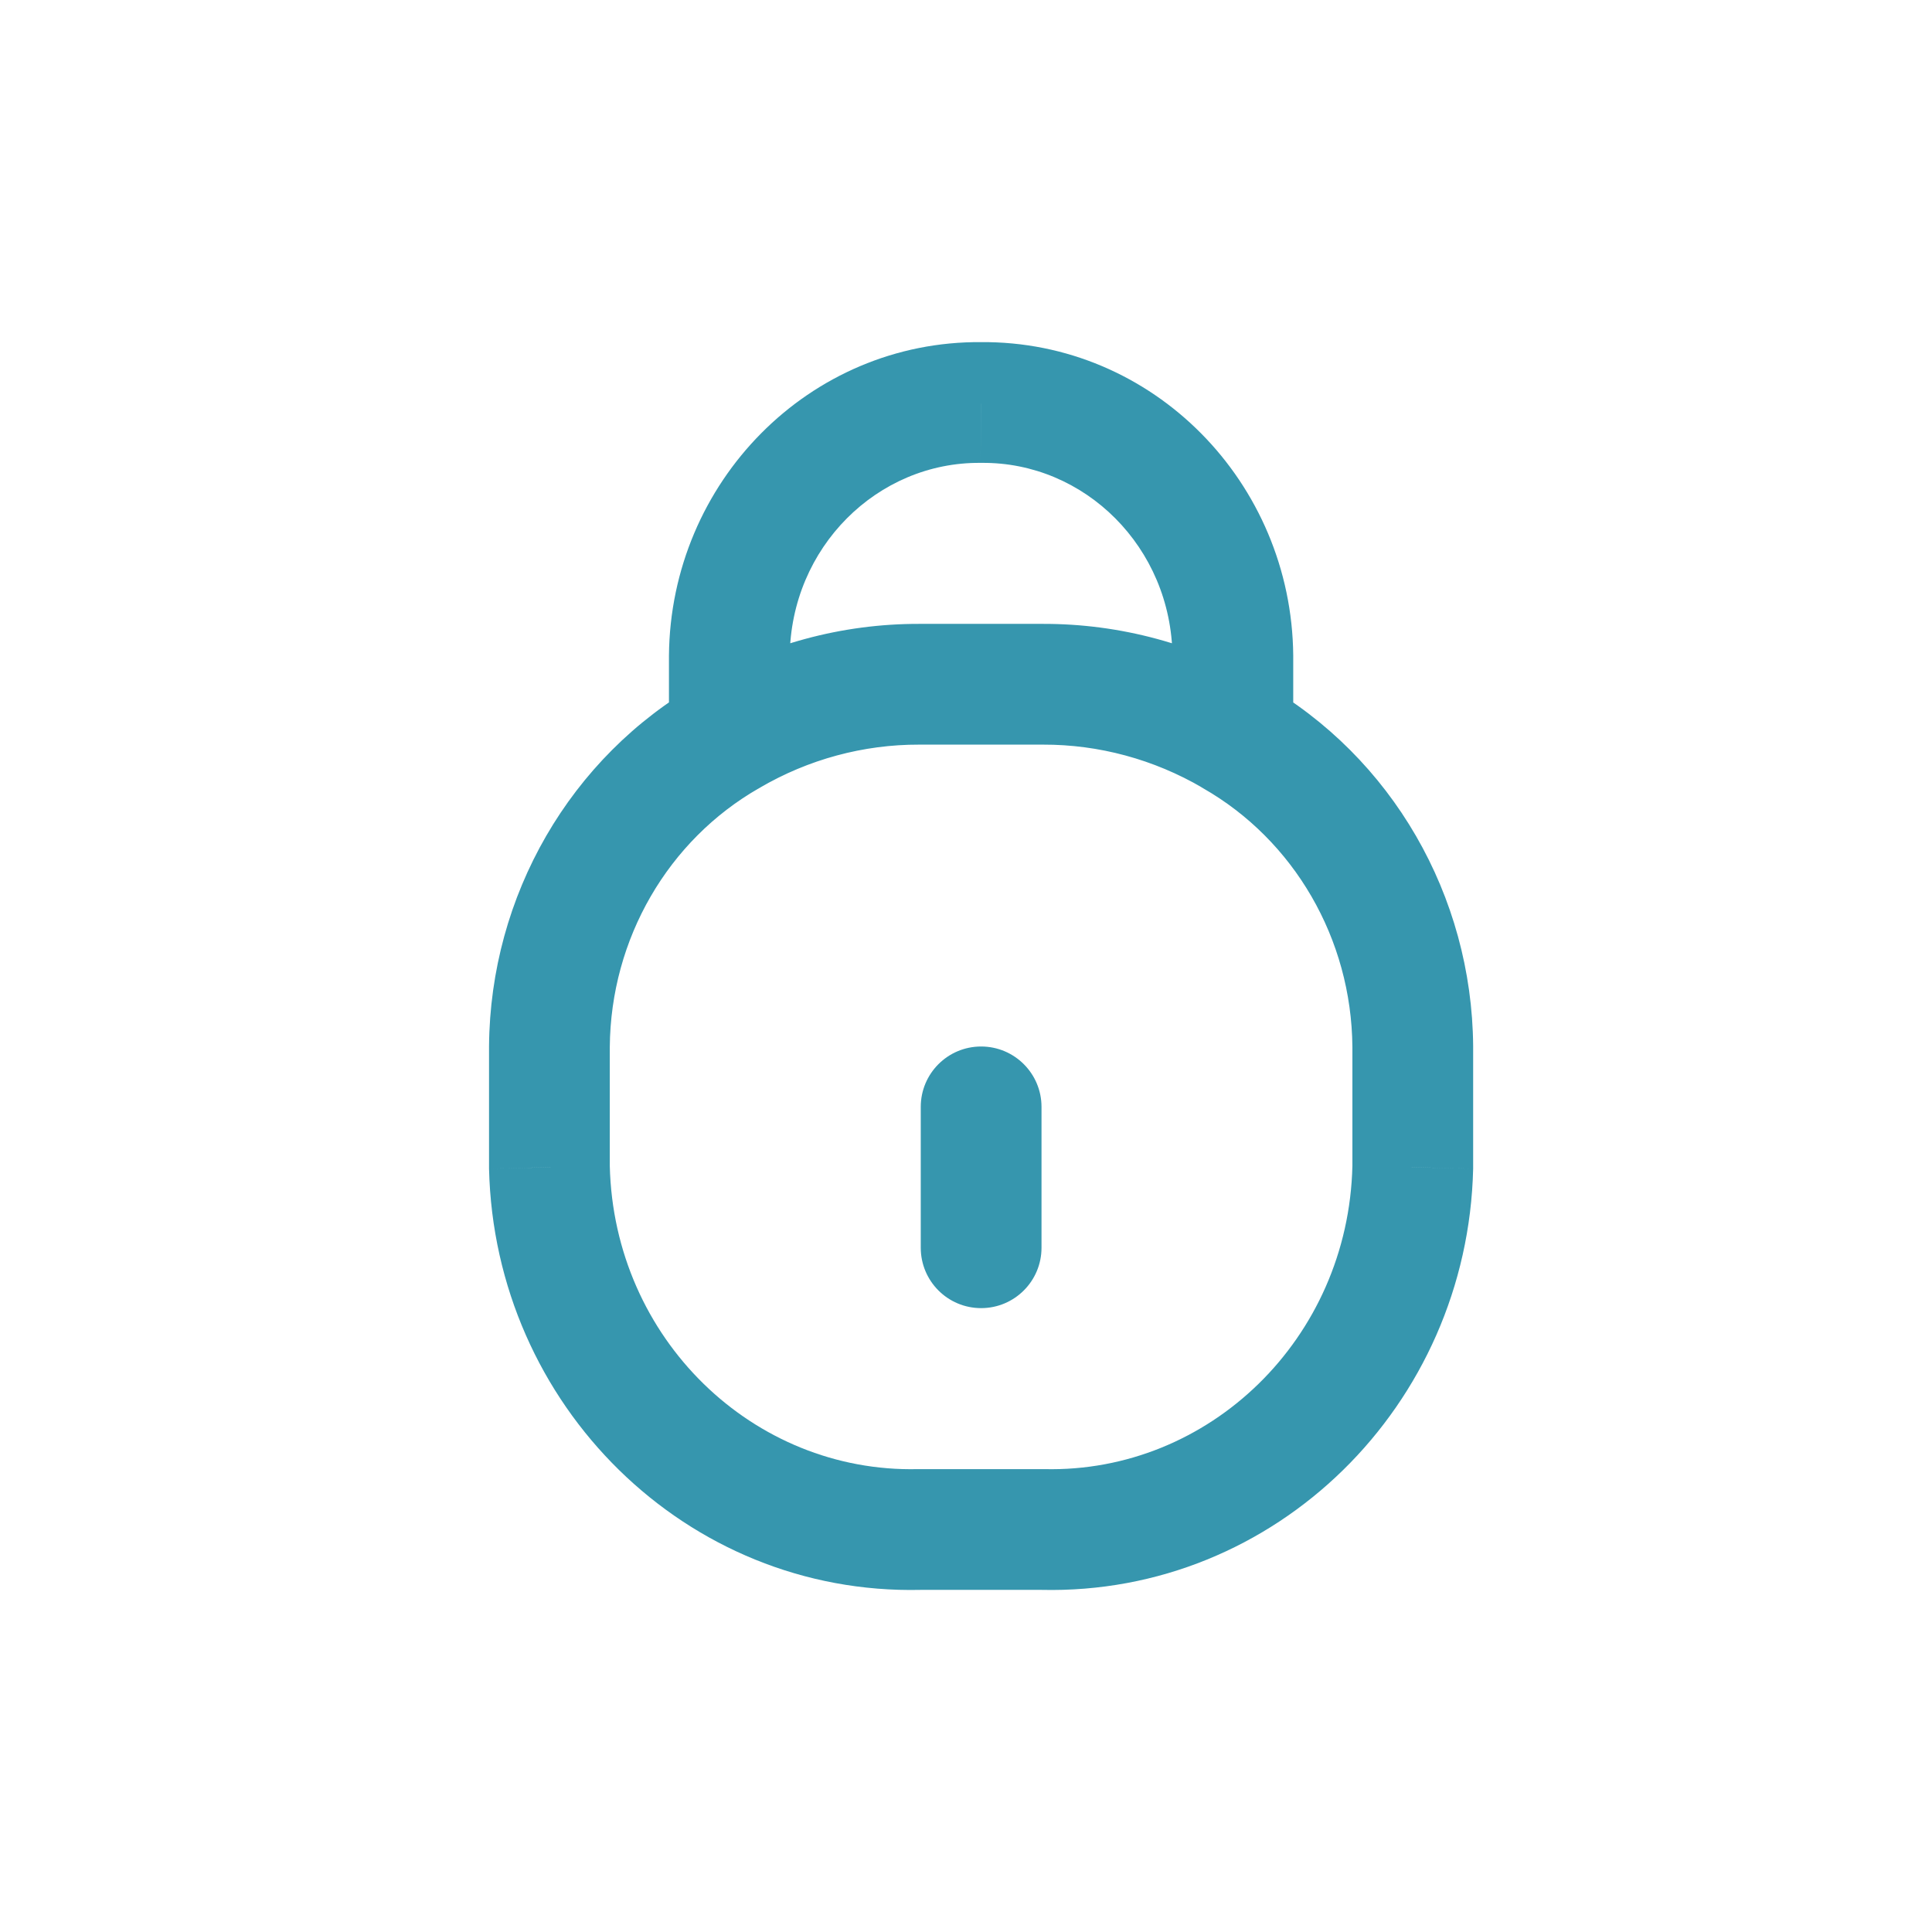 <?xml version="1.0" encoding="utf-8"?><!-- Uploaded to: SVG Repo, www.svgrepo.com, Generator: SVG Repo Mixer Tools -->
<svg width="800px" height="800px" viewBox="0 0 24 24" fill="none" xmlns="http://www.w3.org/2000/svg">
<path d="M11.438 15.5C11.438 15.914 11.773 16.25 12.188 16.25C12.602 16.25 12.938 15.914 12.938 15.5H11.438ZM12.938 13.75C12.938 13.336 12.602 13 12.188 13C11.773 13 11.438 13.336 11.438 13.75H12.938ZM8.31 9.139C8.31 9.553 8.645 9.889 9.06 9.889C9.474 9.889 9.81 9.553 9.81 9.139H8.31ZM9.06 8.15L8.31 8.143V8.15H9.06ZM12.188 5L12.181 5.75L12.194 5.75L12.188 5ZM15.315 8.15L16.065 8.15L16.065 8.143L15.315 8.15ZM14.565 9.139C14.565 9.553 14.901 9.889 15.315 9.889C15.729 9.889 16.065 9.553 16.065 9.139H14.565ZM9.431 9.79C9.79 9.585 9.915 9.127 9.71 8.767C9.505 8.408 9.047 8.282 8.687 8.488L9.431 9.79ZM6.825 13L6.075 12.994V13H6.825ZM6.825 14.5H6.075C6.075 14.506 6.075 14.512 6.075 14.518L6.825 14.5ZM11.421 19V18.25C11.415 18.25 11.409 18.25 11.404 18.25L11.421 19ZM12.954 19L12.971 18.25C12.965 18.25 12.96 18.25 12.954 18.25V19ZM17.55 14.5L18.3 14.518C18.3 14.512 18.3 14.506 18.3 14.5L17.55 14.5ZM17.55 13L18.3 13L18.3 12.994L17.55 13ZM15.687 8.488C15.327 8.282 14.869 8.408 14.664 8.767C14.459 9.127 14.584 9.585 14.944 9.791L15.687 8.488ZM8.68 8.492C8.322 8.701 8.202 9.16 8.411 9.518C8.621 9.875 9.08 9.996 9.438 9.786L8.68 8.492ZM11.421 8.5L11.419 9.25H11.421V8.5ZM12.954 8.5L12.954 9.25L12.956 9.25L12.954 8.5ZM14.938 9.786C15.295 9.996 15.754 9.875 15.964 9.518C16.173 9.16 16.053 8.701 15.695 8.492L14.938 9.786ZM12.938 15.5V13.75H11.438V15.5H12.938ZM9.81 9.139V8.15H8.31V9.139H9.81ZM9.81 8.157C9.822 6.798 10.901 5.738 12.181 5.75L12.194 4.25C10.051 4.231 8.329 5.992 8.31 8.143L9.81 8.157ZM12.194 5.75C13.474 5.738 14.553 6.798 14.565 8.157L16.065 8.143C16.046 5.992 14.324 4.231 12.181 4.25L12.194 5.75ZM14.565 8.15V9.139H16.065V8.15H14.565ZM8.687 8.488C7.082 9.404 6.09 11.128 6.075 12.994L7.575 13.006C7.586 11.661 8.3 10.436 9.431 9.79L8.687 8.488ZM6.075 13V14.5H7.575V13H6.075ZM6.075 14.518C6.143 17.457 8.527 19.817 11.438 19.75L11.404 18.25C9.355 18.298 7.625 16.63 7.575 14.483L6.075 14.518ZM11.421 19.75H12.954V18.25H11.421V19.75ZM12.936 19.75C15.848 19.817 18.232 17.457 18.3 14.518L16.8 14.483C16.75 16.63 15.02 18.298 12.971 18.25L12.936 19.75ZM18.3 14.5V13H16.8V14.5H18.3ZM18.3 12.994C18.285 11.128 17.293 9.404 15.687 8.488L14.944 9.791C16.074 10.436 16.789 11.661 16.8 13.006L18.3 12.994ZM9.438 9.786C10.042 9.433 10.725 9.248 11.419 9.25L11.423 7.75C10.46 7.747 9.514 8.004 8.68 8.492L9.438 9.786ZM11.421 9.25H12.954V7.75H11.421V9.25ZM12.956 9.25C13.65 9.248 14.333 9.433 14.938 9.786L15.695 8.492C14.861 8.004 13.915 7.747 12.952 7.75L12.956 9.25Z" fill="#3696ae"/>
</svg>